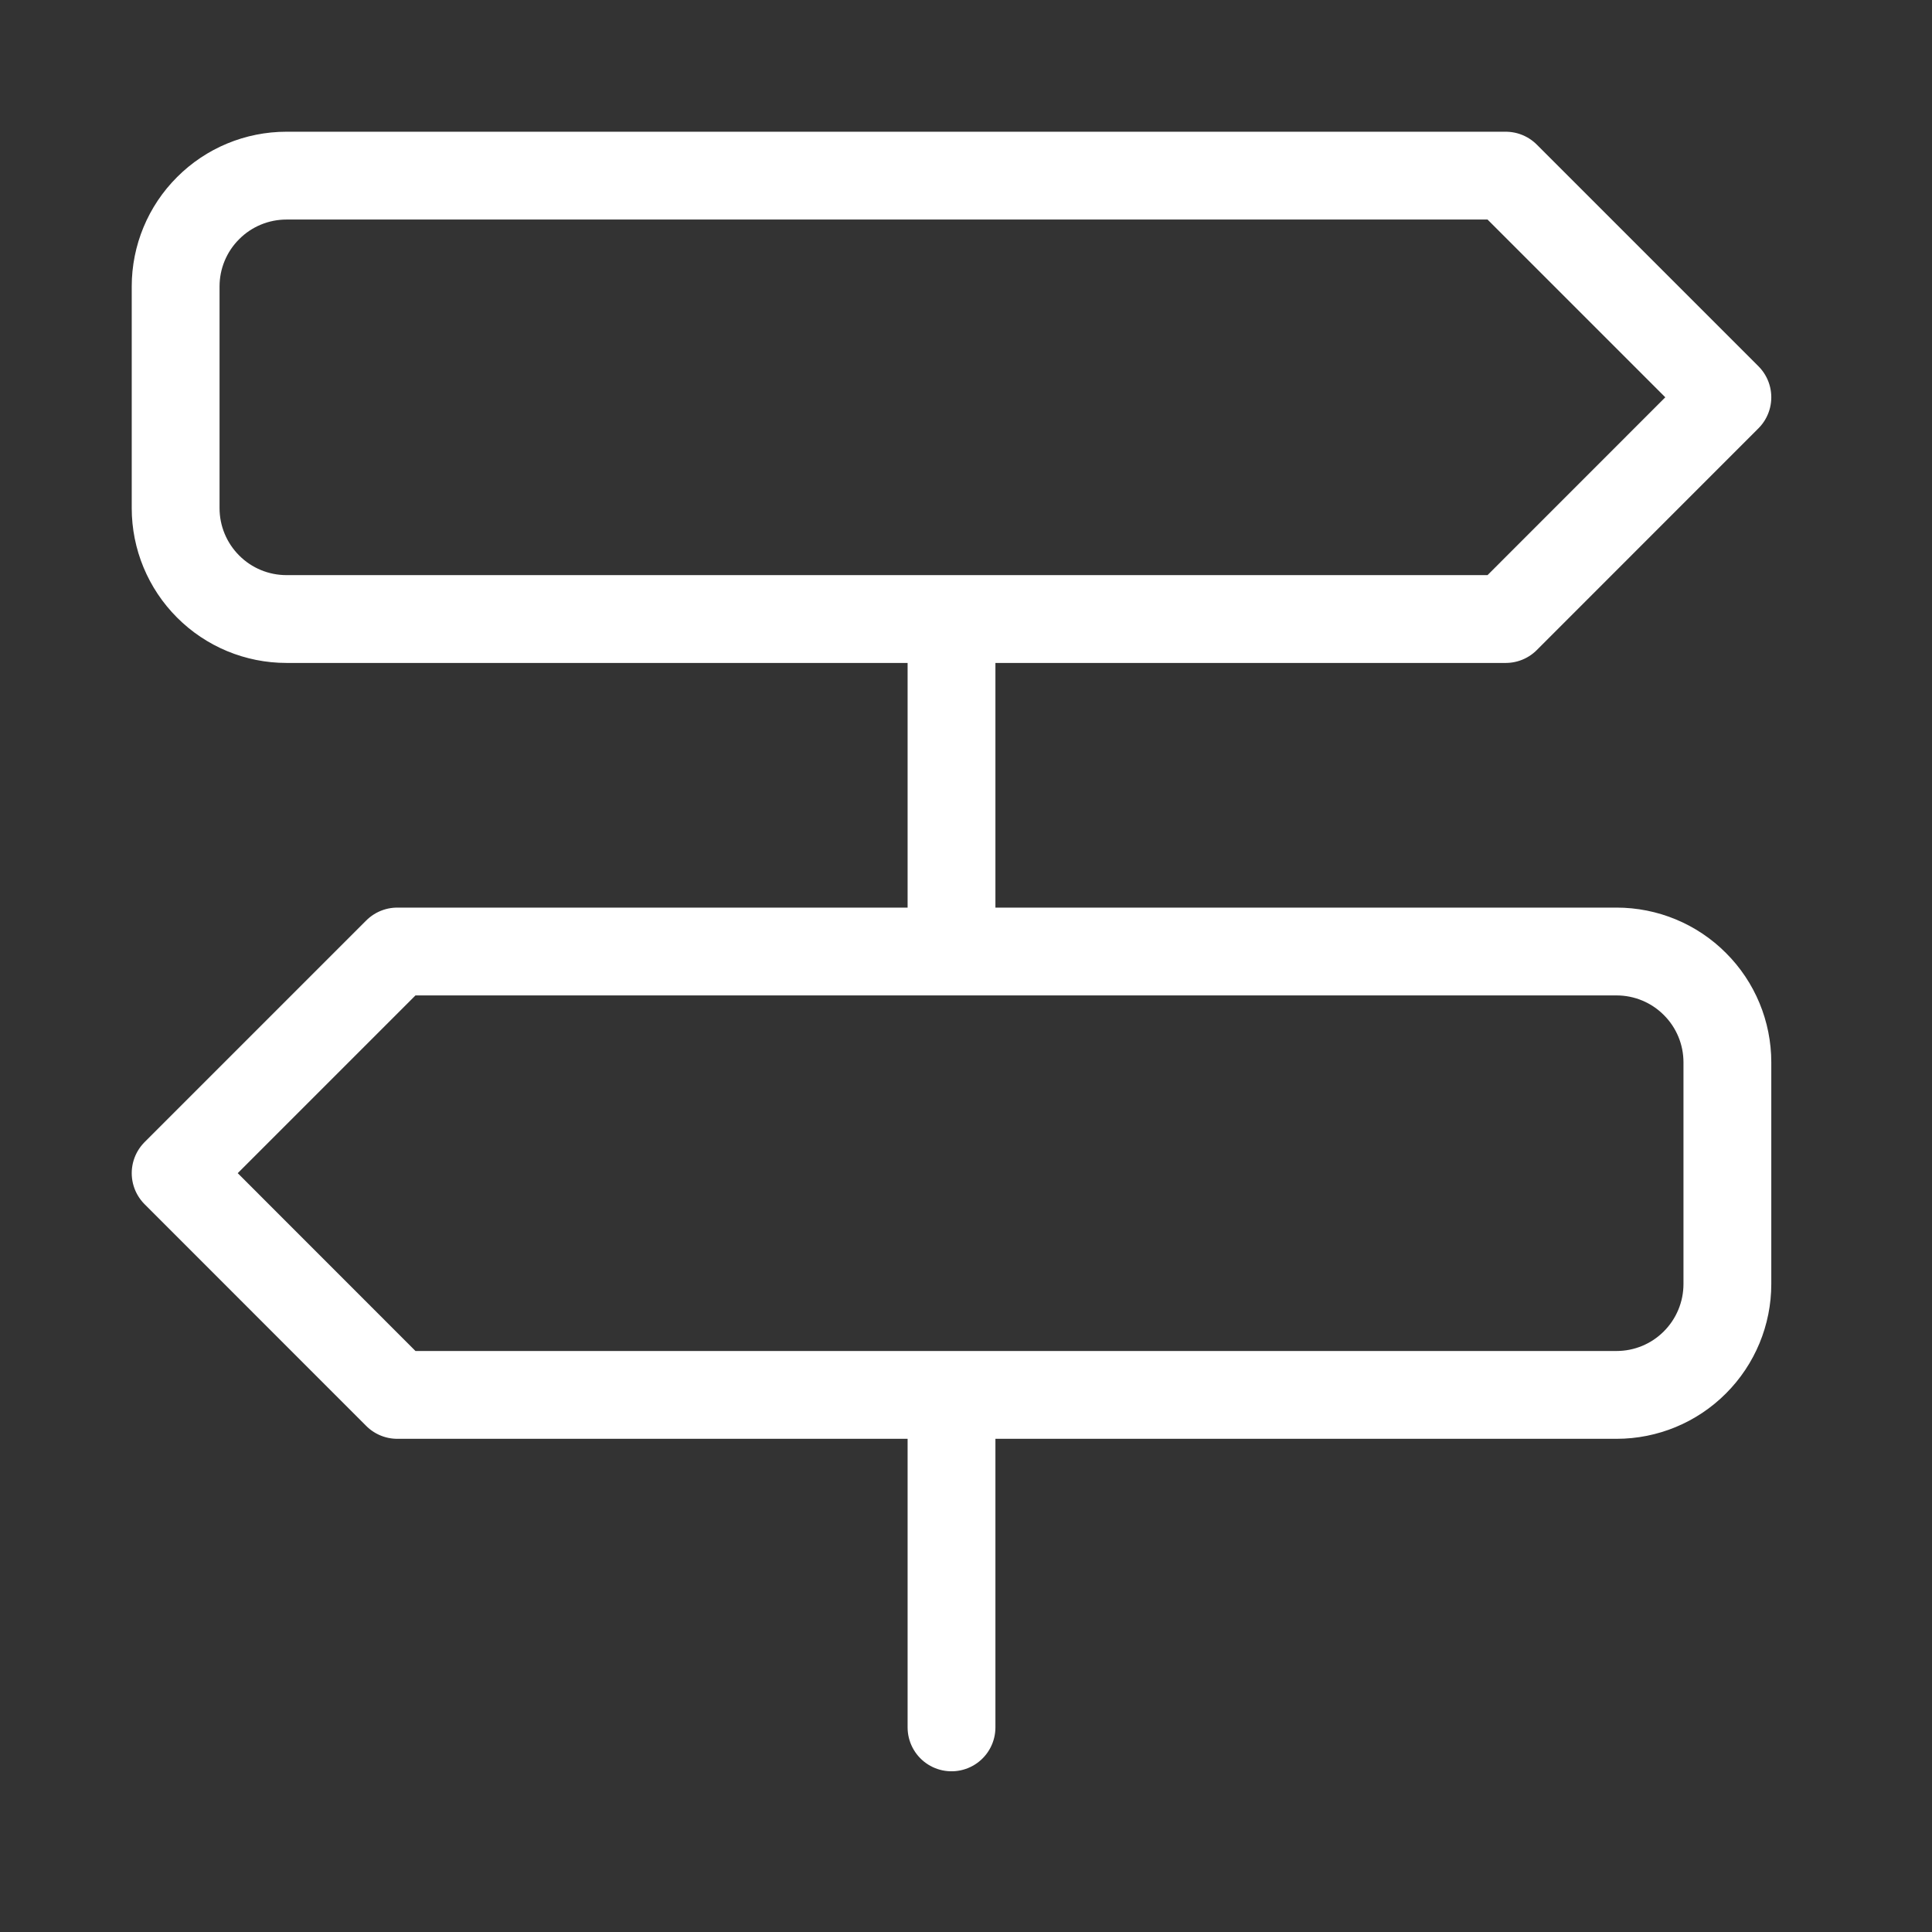 <svg width="22" height="22" viewBox="0 0 22 22" fill="none" xmlns="http://www.w3.org/2000/svg">
<rect x="0" y="0" width="22" height="22" fill="#333333" stroke="none"/>
<path d="M10.835 15.884V19.67M3.262 2H17.146L19.67 4.524L17.146 7.049H3.262C2.927 7.049 2.606 6.916 2.37 6.679C2.133 6.442 2 6.121 2 5.786V3.262C2 2.927 2.133 2.606 2.37 2.37C2.606 2.133 2.927 2 3.262 2V2ZM18.408 10.835H4.524L2 13.359L4.524 15.884H18.408C18.743 15.884 19.064 15.751 19.3 15.514C19.537 15.277 19.67 14.956 19.67 14.621V12.097C19.67 11.762 19.537 11.441 19.3 11.205C19.064 10.968 18.743 10.835 18.408 10.835ZM10.835 7.049V10.835V7.049Z" stroke="white" stroke-linecap="round" stroke-linejoin="round"/>
</svg>
